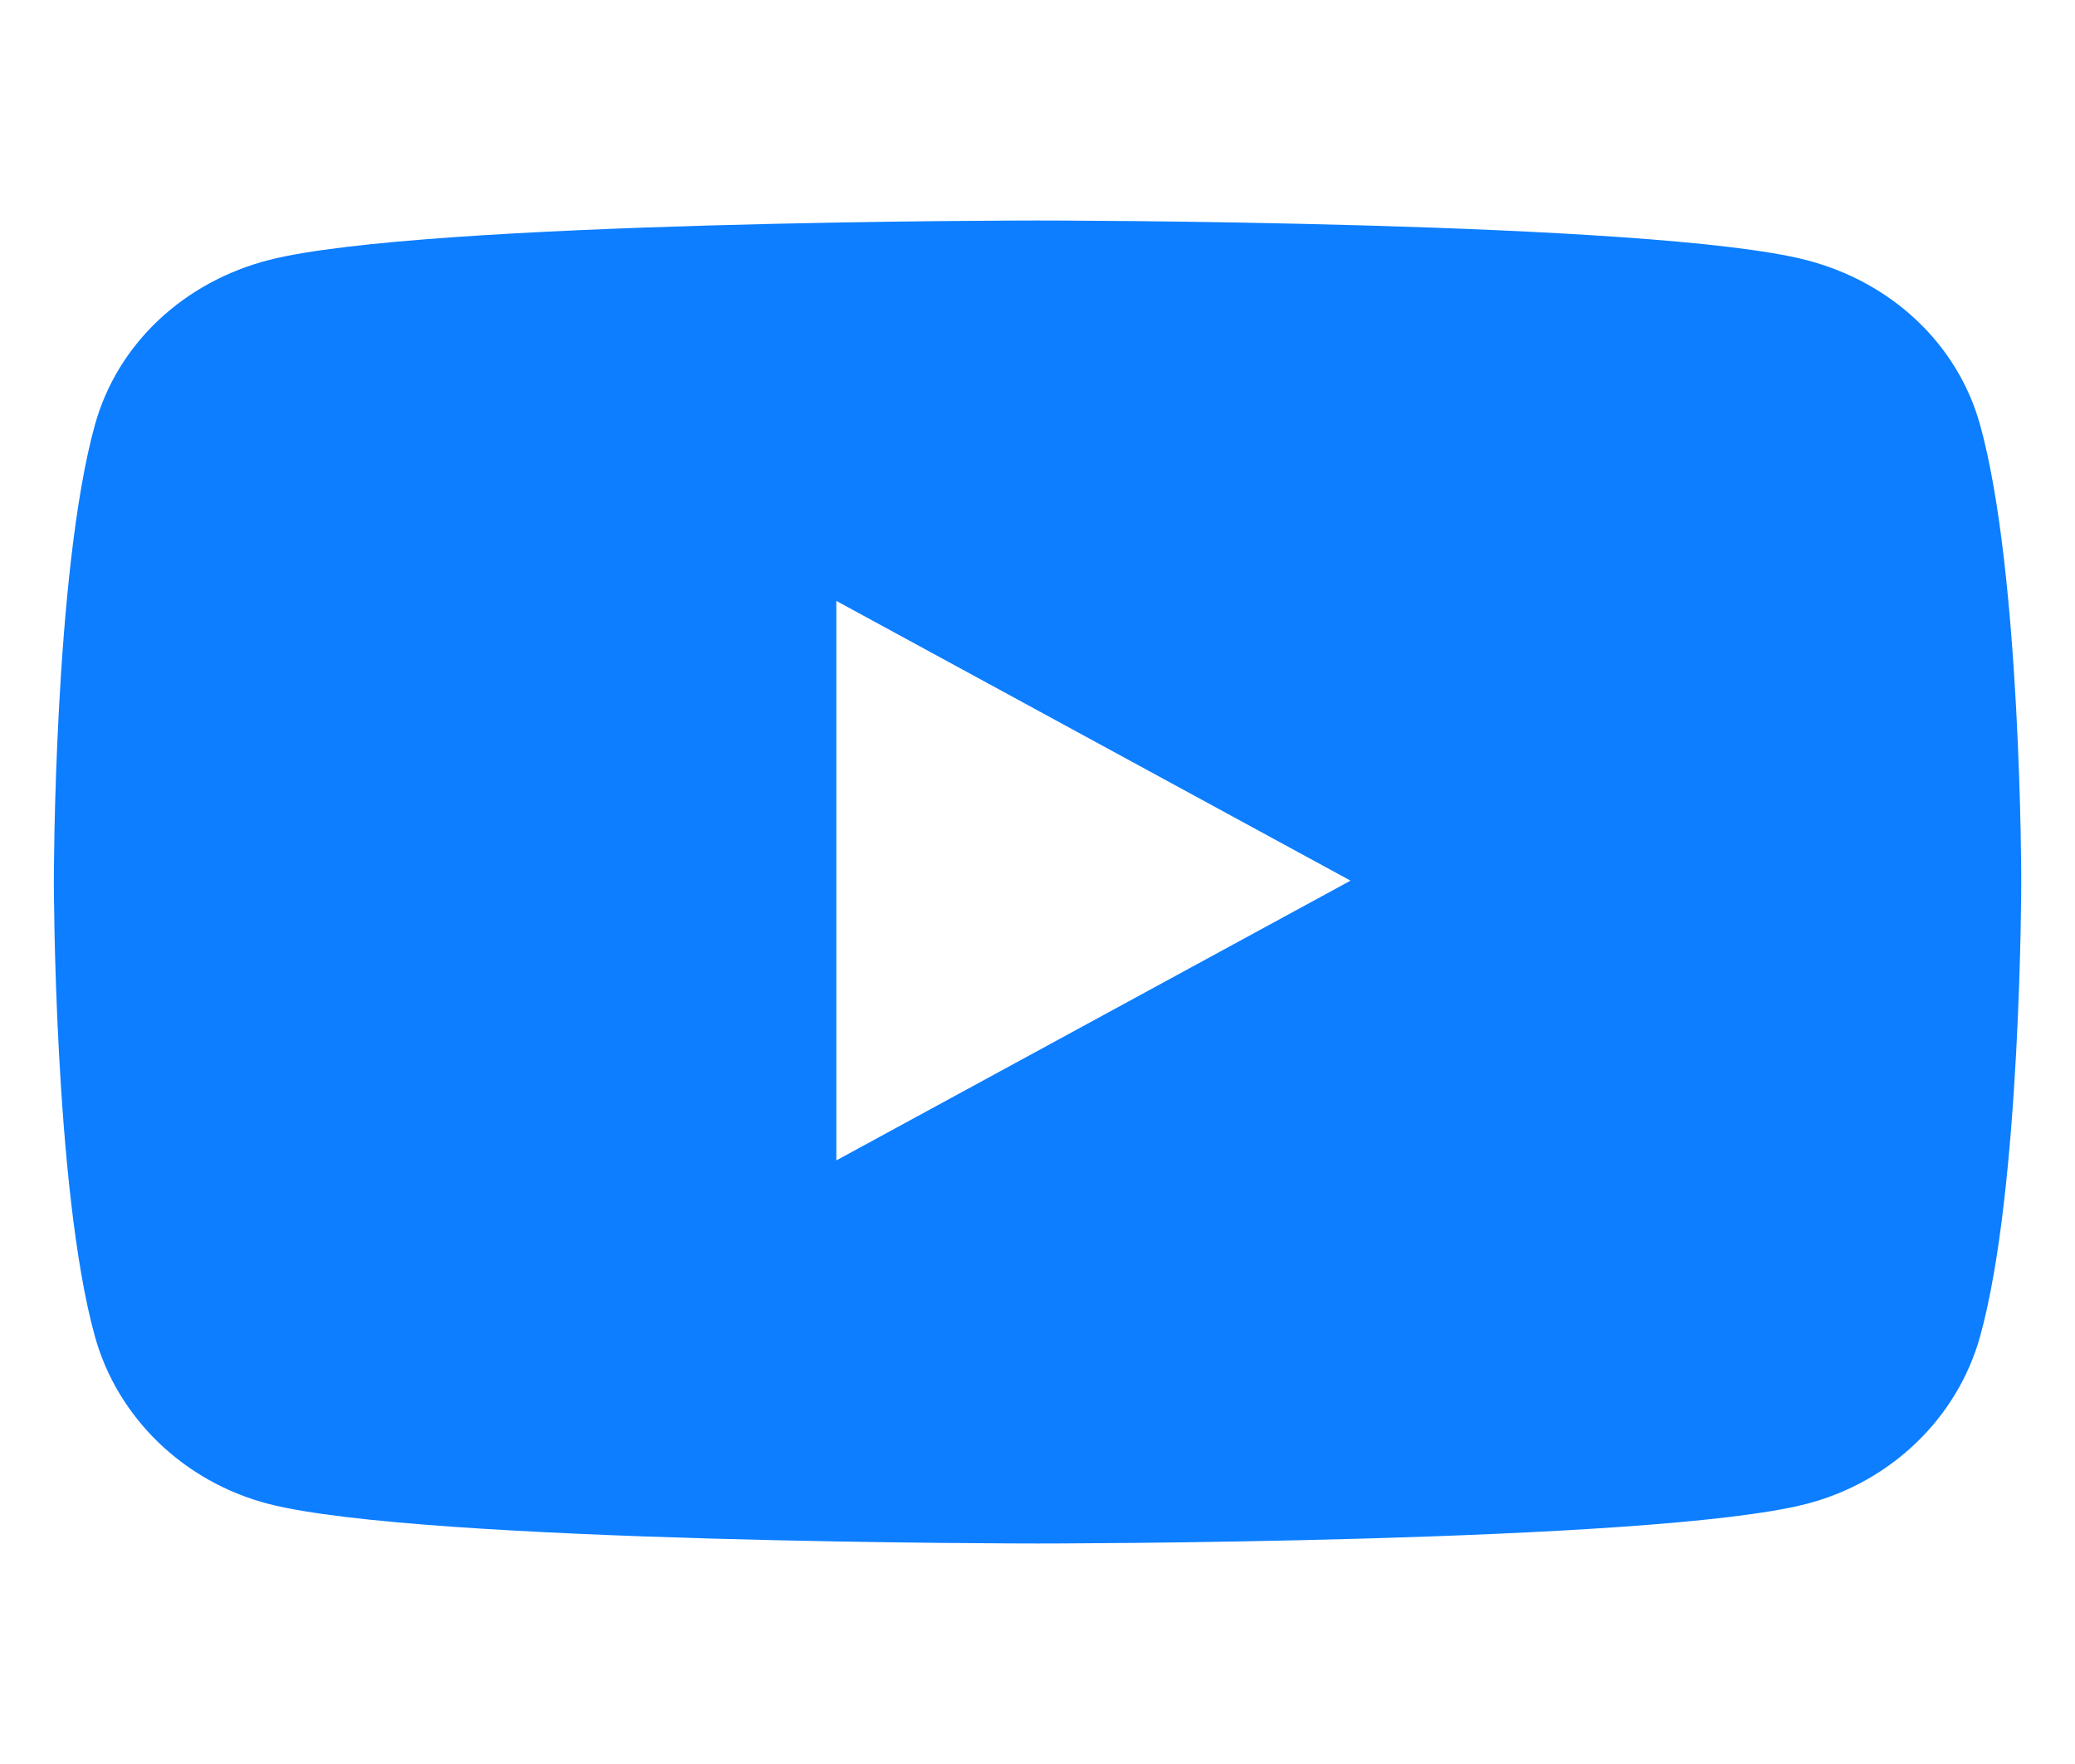 <svg width="20" height="17" viewBox="0 0 20 17" fill="none" xmlns="http://www.w3.org/2000/svg">
<path d="M19.085 12.88C18.867 13.665 18.225 14.284 17.409 14.494C15.93 14.875 10 14.875 10 14.875C10 14.875 4.07 14.875 2.591 14.494C1.775 14.284 1.133 13.665 0.915 12.88C0.519 11.457 0.519 8.487 0.519 8.487C0.519 8.487 0.519 5.518 0.915 4.094C1.133 3.309 1.775 2.716 2.591 2.506C4.07 2.125 10 2.125 10 2.125C10 2.125 15.93 2.125 17.409 2.506C18.225 2.716 18.867 3.309 19.085 4.094C19.482 5.518 19.482 8.487 19.482 8.487C19.482 8.487 19.482 11.457 19.085 12.88ZM8.061 5.791V11.183L13.017 8.487L8.061 5.791Z" fill="#0C7EFF"/>
</svg>
